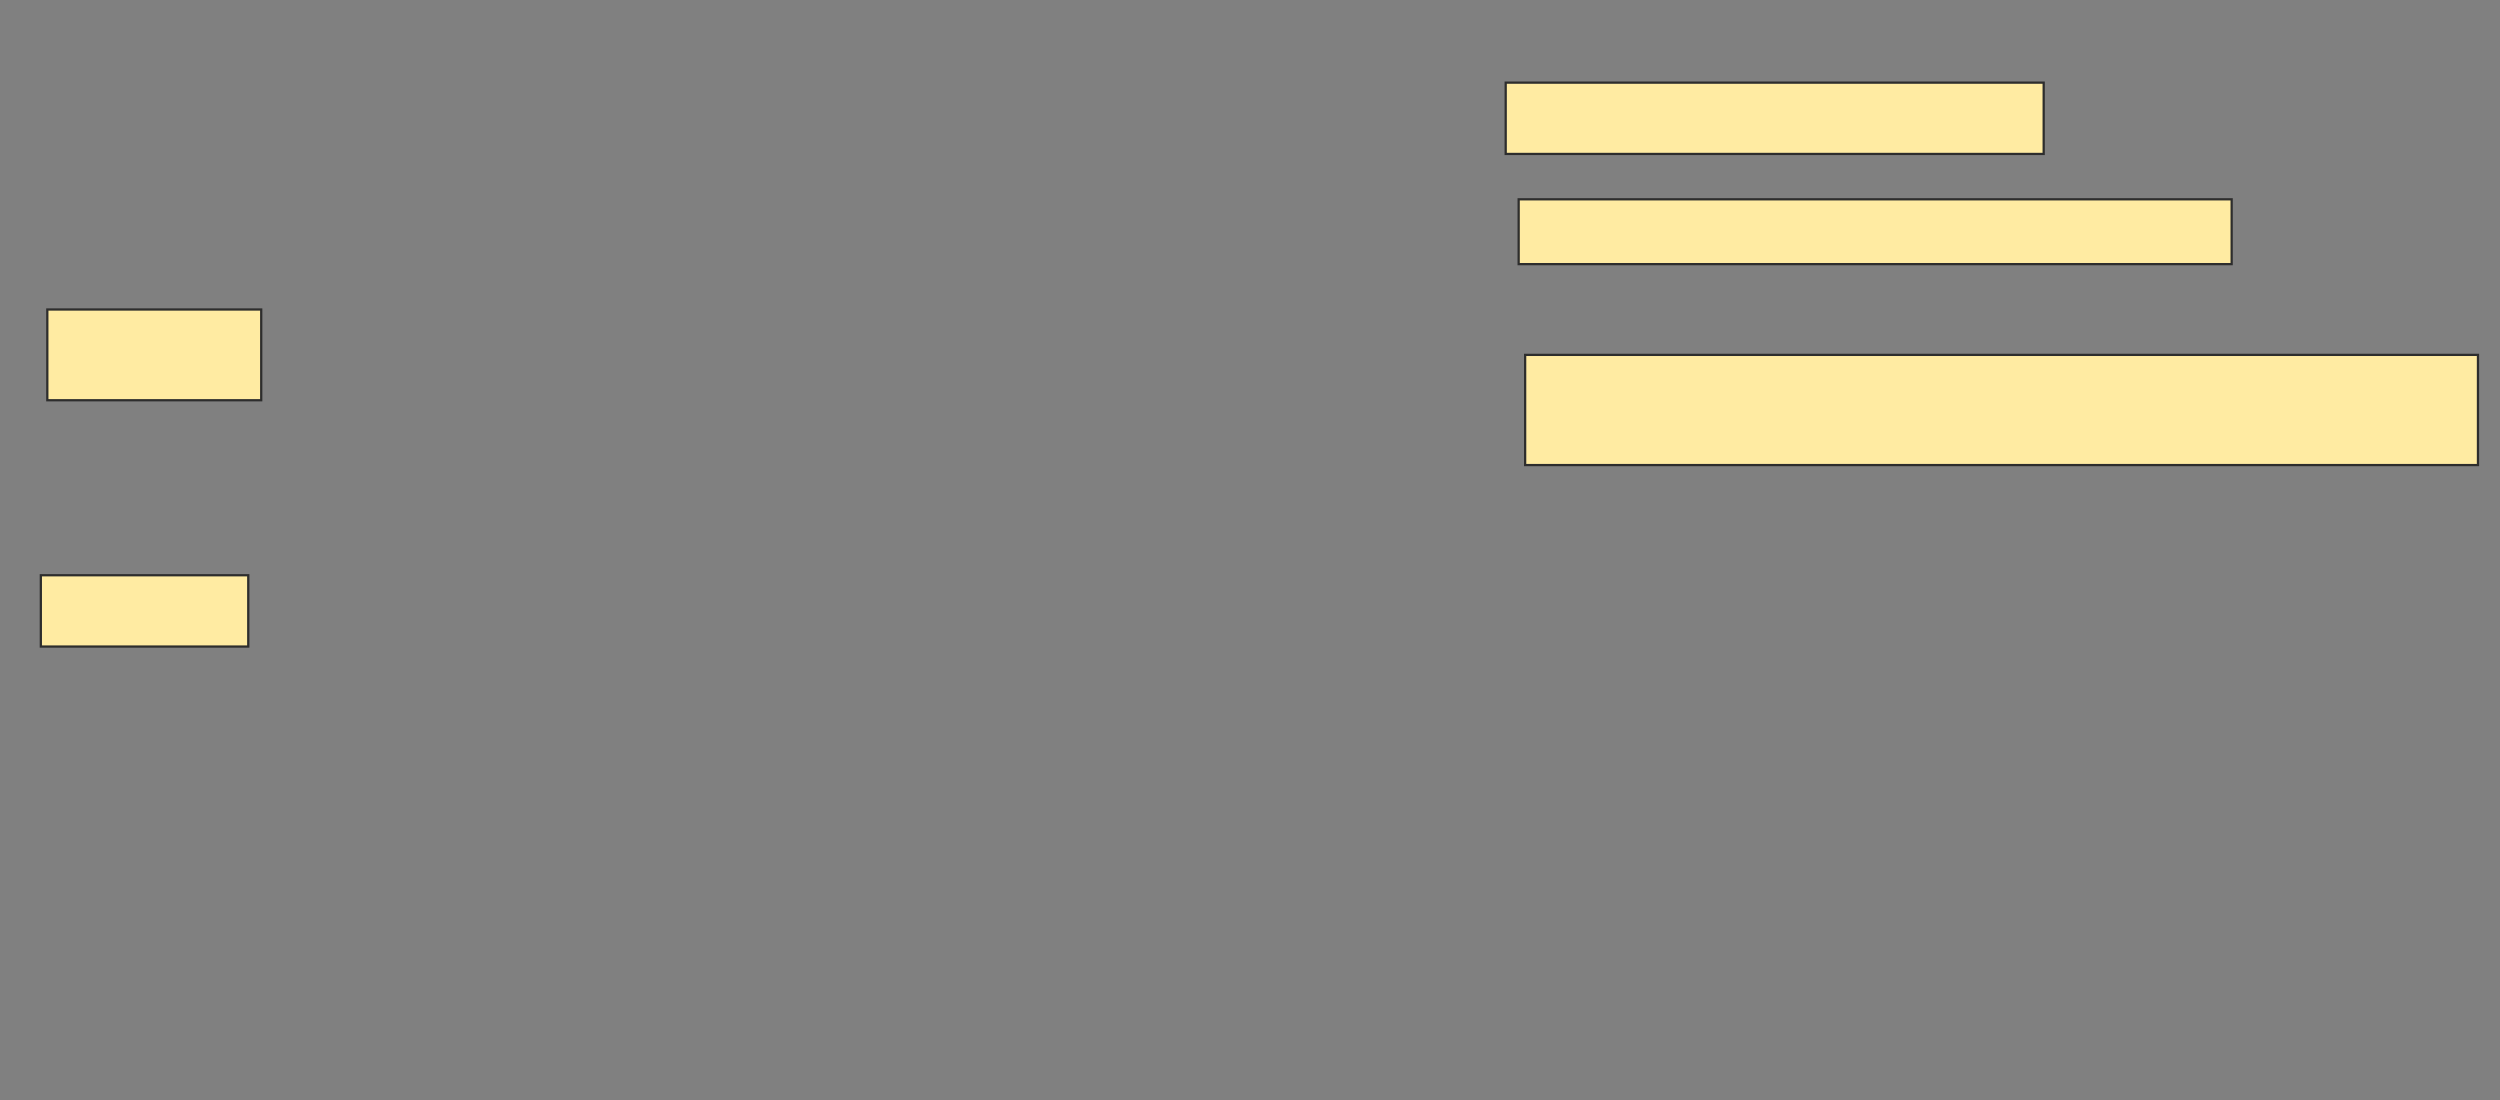 <svg height="485" width="1102" xmlns="http://www.w3.org/2000/svg">
 <rect width="100%" height="100%" fill="#808080" stroke="none"/>
 <!-- Created with Image Occlusion Enhanced -->
 <g>
  <title>Labels</title>
 </g>
 <g>
  <title>Masks</title>
  <rect fill="#FFEBA2" height="31.429" id="16b7bbcdcbf4479c8b3aa52f0f0e8180-ao-1" stroke="#2D2D2D" width="237.143" x="663.714" y="36.429"/>
  <rect fill="#FFEBA2" height="28.571" id="16b7bbcdcbf4479c8b3aa52f0f0e8180-ao-2" stroke="#2D2D2D" width="314.286" x="669.429" y="87.857"/>
  
  <rect fill="#FFEBA2" height="48.571" id="16b7bbcdcbf4479c8b3aa52f0f0e8180-ao-4" stroke="#2D2D2D" width="420" x="672.286" y="156.429"/>
  <rect fill="#FFEBA2" height="40" id="16b7bbcdcbf4479c8b3aa52f0f0e8180-ao-5" stroke="#2D2D2D" width="94.286" x="20.857" y="136.429"/>
  <rect fill="#FFEBA2" height="31.429" id="16b7bbcdcbf4479c8b3aa52f0f0e8180-ao-6" stroke="#2D2D2D" width="91.429" x="18" y="253.571"/>
 </g>
</svg>